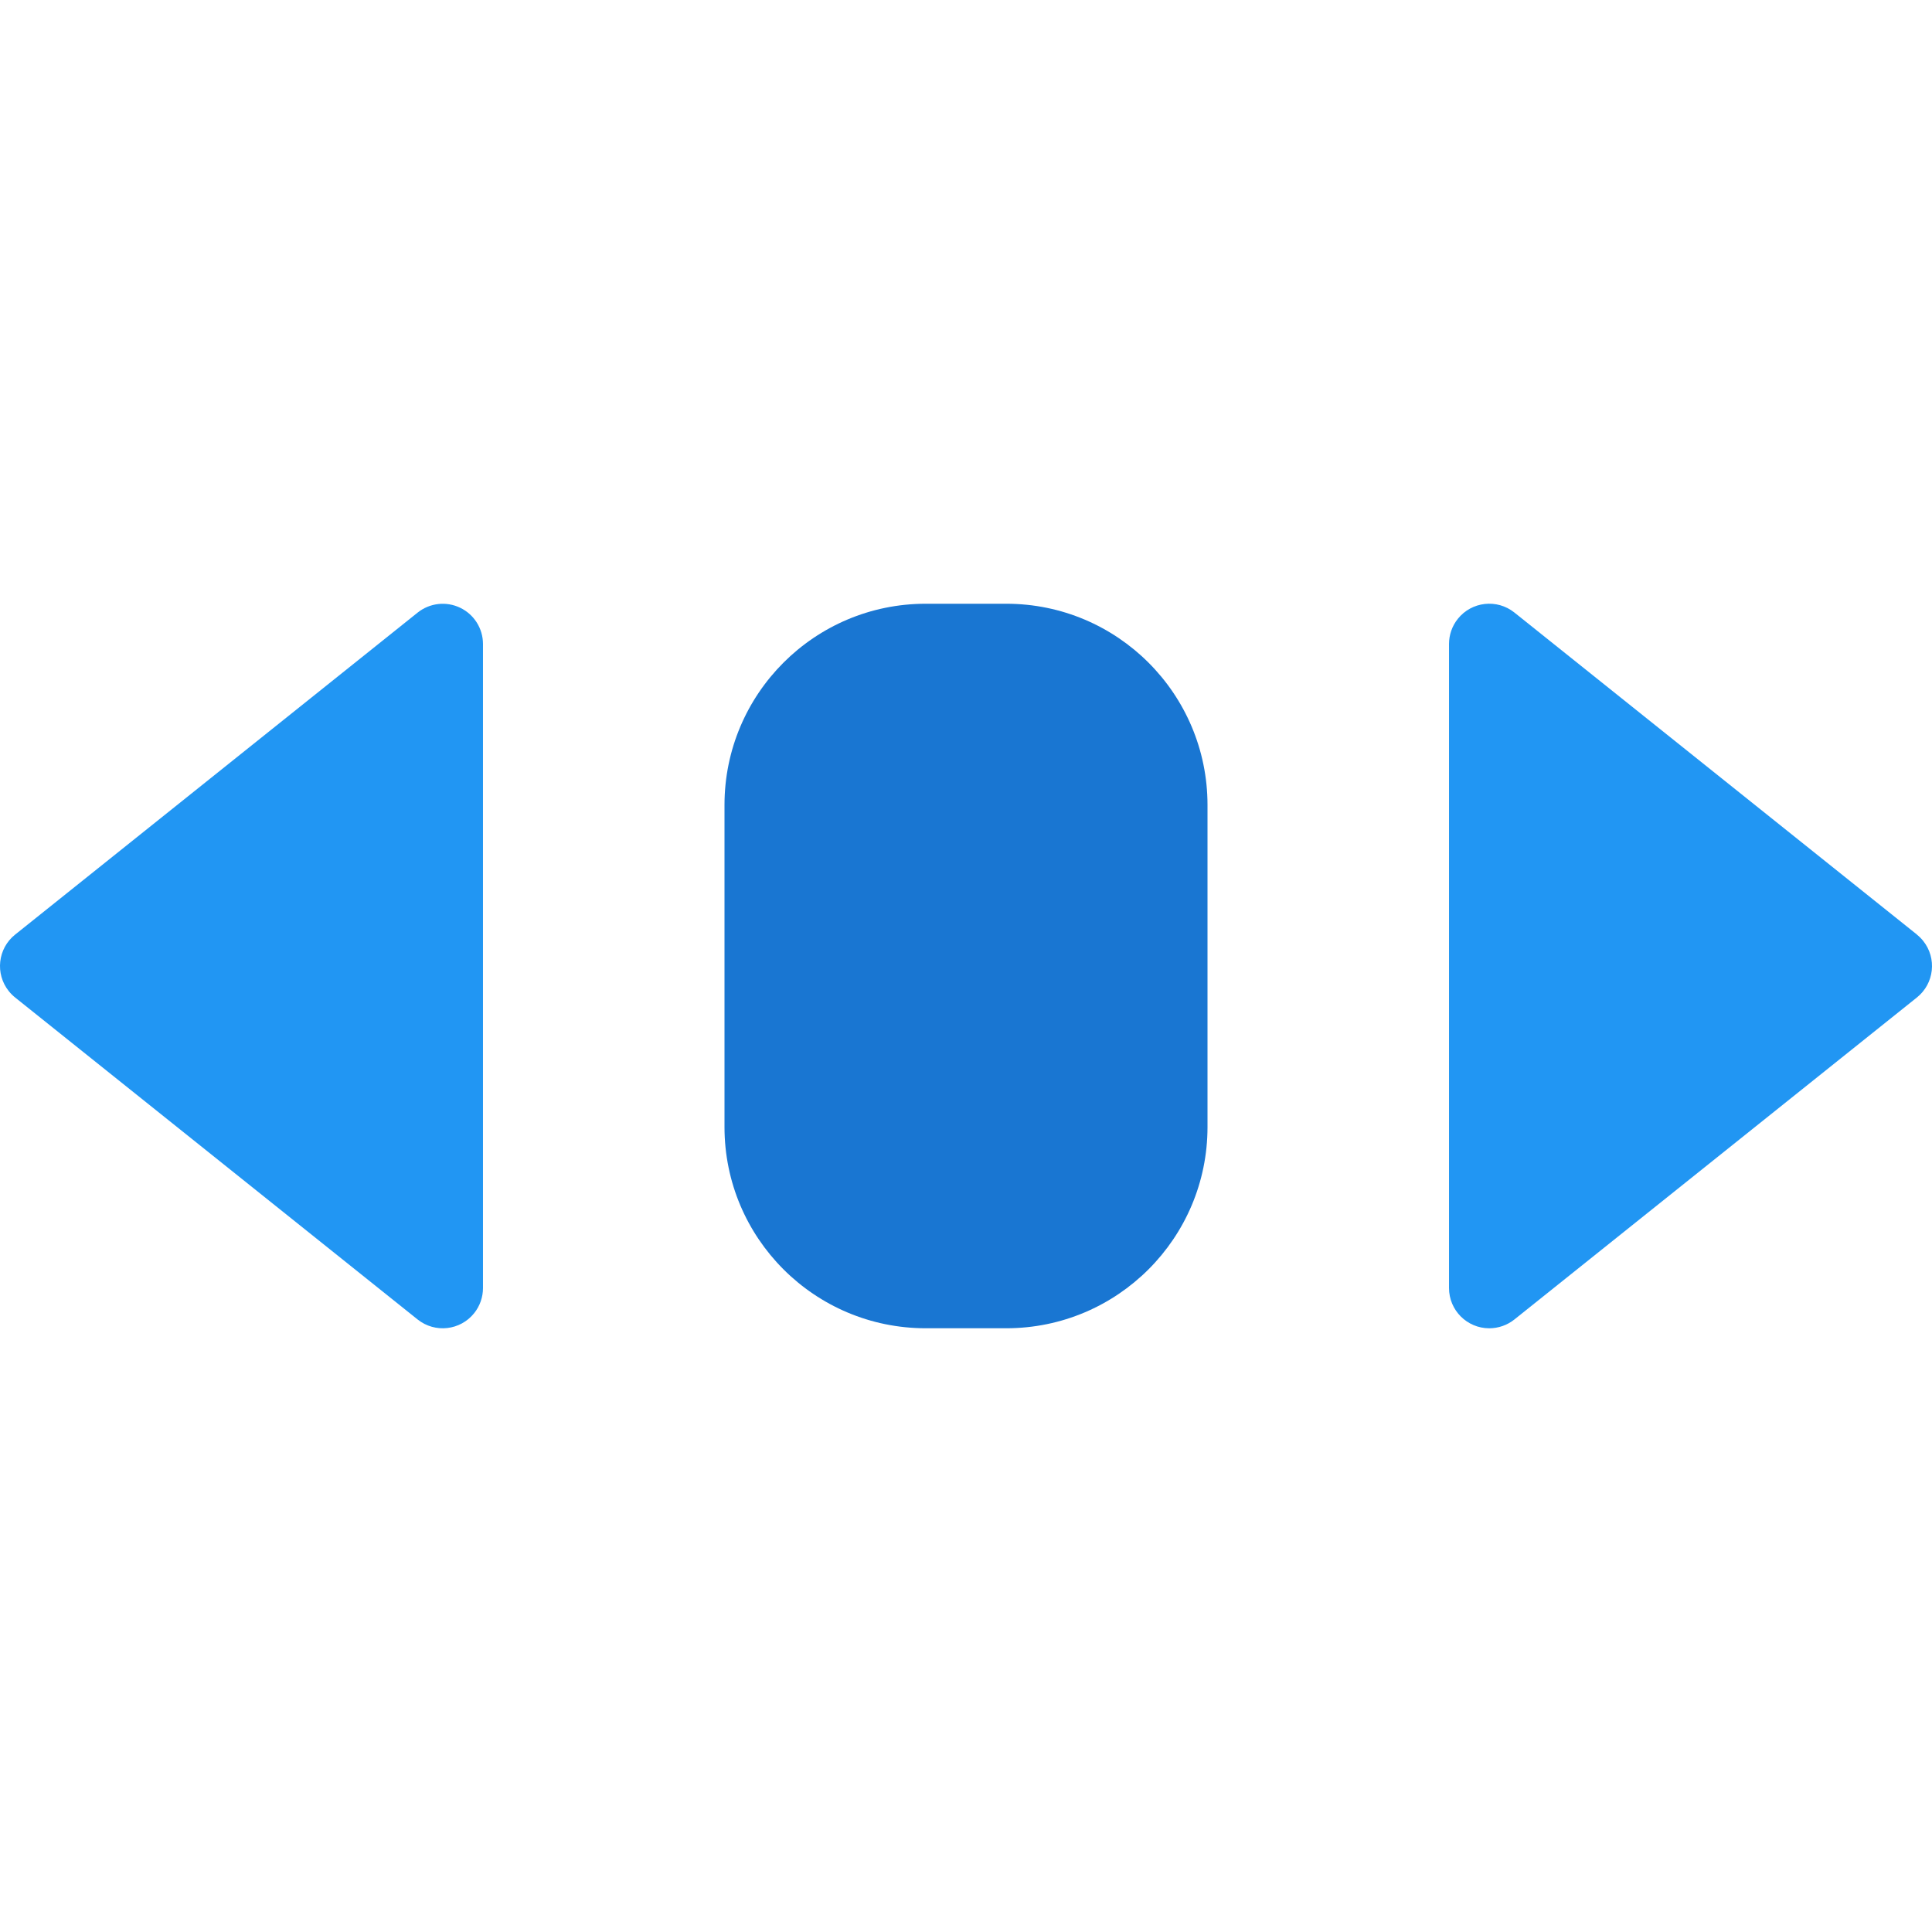 <?xml version="1.0" encoding="iso-8859-1"?>
<!-- Generator: Adobe Illustrator 19.0.0, SVG Export Plug-In . SVG Version: 6.00 Build 0)  -->
<svg version="1.1" id="Capa_1" xmlns="http://www.w3.org/2000/svg" xmlns:xlink="http://www.w3.org/1999/xlink" x="0px" y="0px"
	 viewBox="0 0 511.989 511.989" style="enable-background:new 0 0 511.989 511.989;" xml:space="preserve">
<path style="fill:#1976D2;" d="M245.328,159.995h21.333c29.455,0,53.333,23.878,53.333,53.333v85.333
	c0,29.455-23.878,53.333-53.333,53.333h-21.333c-29.455,0-53.333-23.878-53.333-53.333v-85.333
	C191.995,183.873,215.873,159.995,245.328,159.995z"/>
<g>
	<path style="fill:#2196F3;" d="M507.984,247.653L401.317,162.32c-4.603-3.676-11.315-2.924-14.991,1.679
		c-1.511,1.892-2.333,4.241-2.331,6.662v170.667c-0.003,5.891,4.769,10.669,10.661,10.673c2.421,0.001,4.77-0.821,6.662-2.331
		l106.667-85.333c4.601-3.679,5.348-10.391,1.669-14.992c-0.493-0.616-1.053-1.176-1.669-1.669V247.653z"/>
	<path style="fill:#2196F3;" d="M121.957,161.061c-3.695-1.778-8.082-1.28-11.285,1.28L4.005,247.675
		c-4.601,3.679-5.348,10.391-1.669,14.992c0.493,0.616,1.053,1.176,1.669,1.669l106.667,85.333
		c4.603,3.676,11.315,2.924,14.991-1.679c1.511-1.892,2.333-4.241,2.331-6.662V170.661
		C127.991,166.568,125.645,162.838,121.957,161.061z"/>
</g>
<g>
</g>
<g>
</g>
<g>
</g>
<g>
</g>
<g>
</g>
<g>
</g>
<g>
</g>
<g>
</g>
<g>
</g>
<g>
</g>
<g>
</g>
<g>
</g>
<g>
</g>
<g>
</g>
<g>
</g>
</svg>
